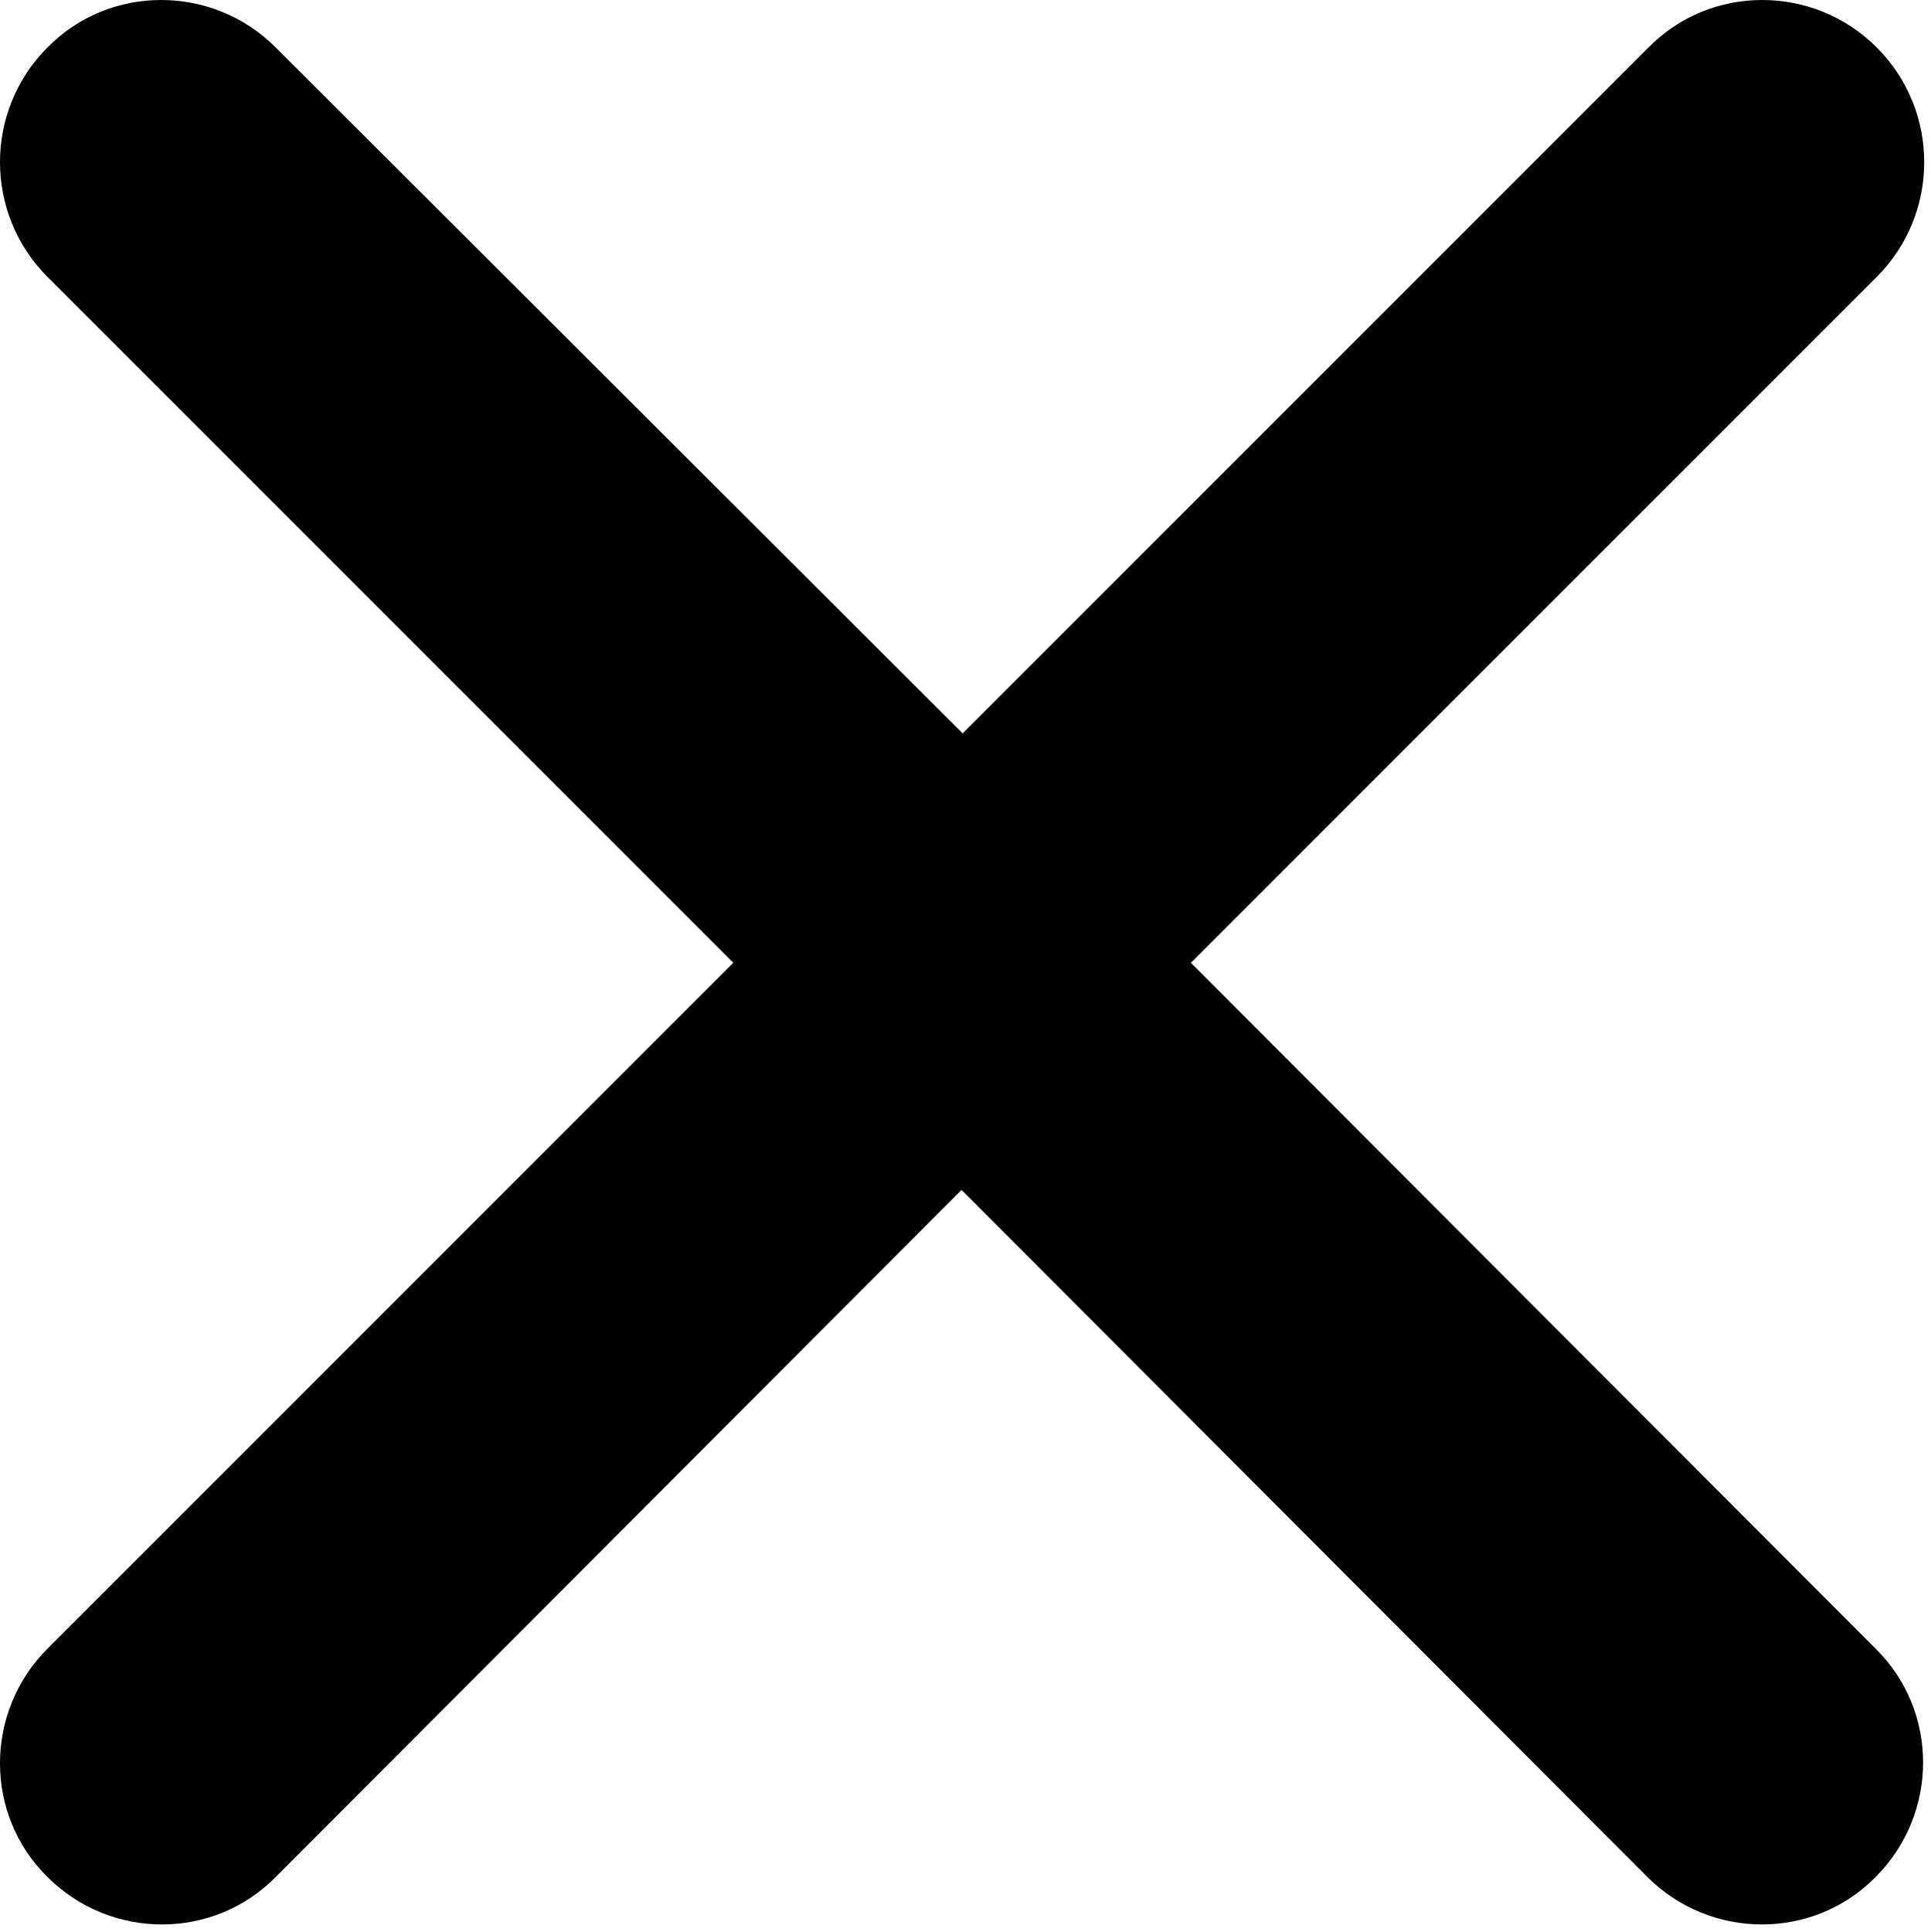 <?xml version="1.0" encoding="utf-8"?>
<!-- Generator: Adobe Illustrator 19.2.1, SVG Export Plug-In . SVG Version: 6.00 Build 0)  -->
<svg version="1.1" id="Layer_1" xmlns="http://www.w3.org/2000/svg" xmlns:xlink="http://www.w3.org/1999/xlink" x="0px" y="0px"
	 viewBox="0 0 170.9 171" style="enable-background:new 0 0 170.9 171;" xml:space="preserve">
<style type="text/css">
	.st0{clip-path:url(#SVGID_2_);fill-rule:evenodd;clip-rule:evenodd;}
</style>
<g>
	<g>
		<defs>
			<rect id="SVGID_1_" width="170.9" height="171"/>
		</defs>
		<clipPath id="SVGID_2_">
			<use xlink:href="#SVGID_1_"  style="overflow:visible;"/>
		</clipPath>
		<path class="st0" d="M105.4,85.2l60.7-60.7c5.6-5.6,5.6-14.7,0-20.3c-5.6-5.6-14.7-5.6-20.2,0L85.2,64.9L24.4,4.2
			c-5.6-5.6-14.7-5.6-20.2,0c-5.6,5.6-5.6,14.7,0,20.3l60.7,60.7L4.2,145.9c-5.6,5.6-5.6,14.7,0,20.2c5.6,5.6,14.7,5.6,20.2,0
			l60.7-60.8l60.7,60.8c5.6,5.6,14.7,5.6,20.2,0c5.6-5.6,5.6-14.7,0-20.2L105.4,85.2z M105.4,85.2"/>
	</g>
</g>
</svg>
